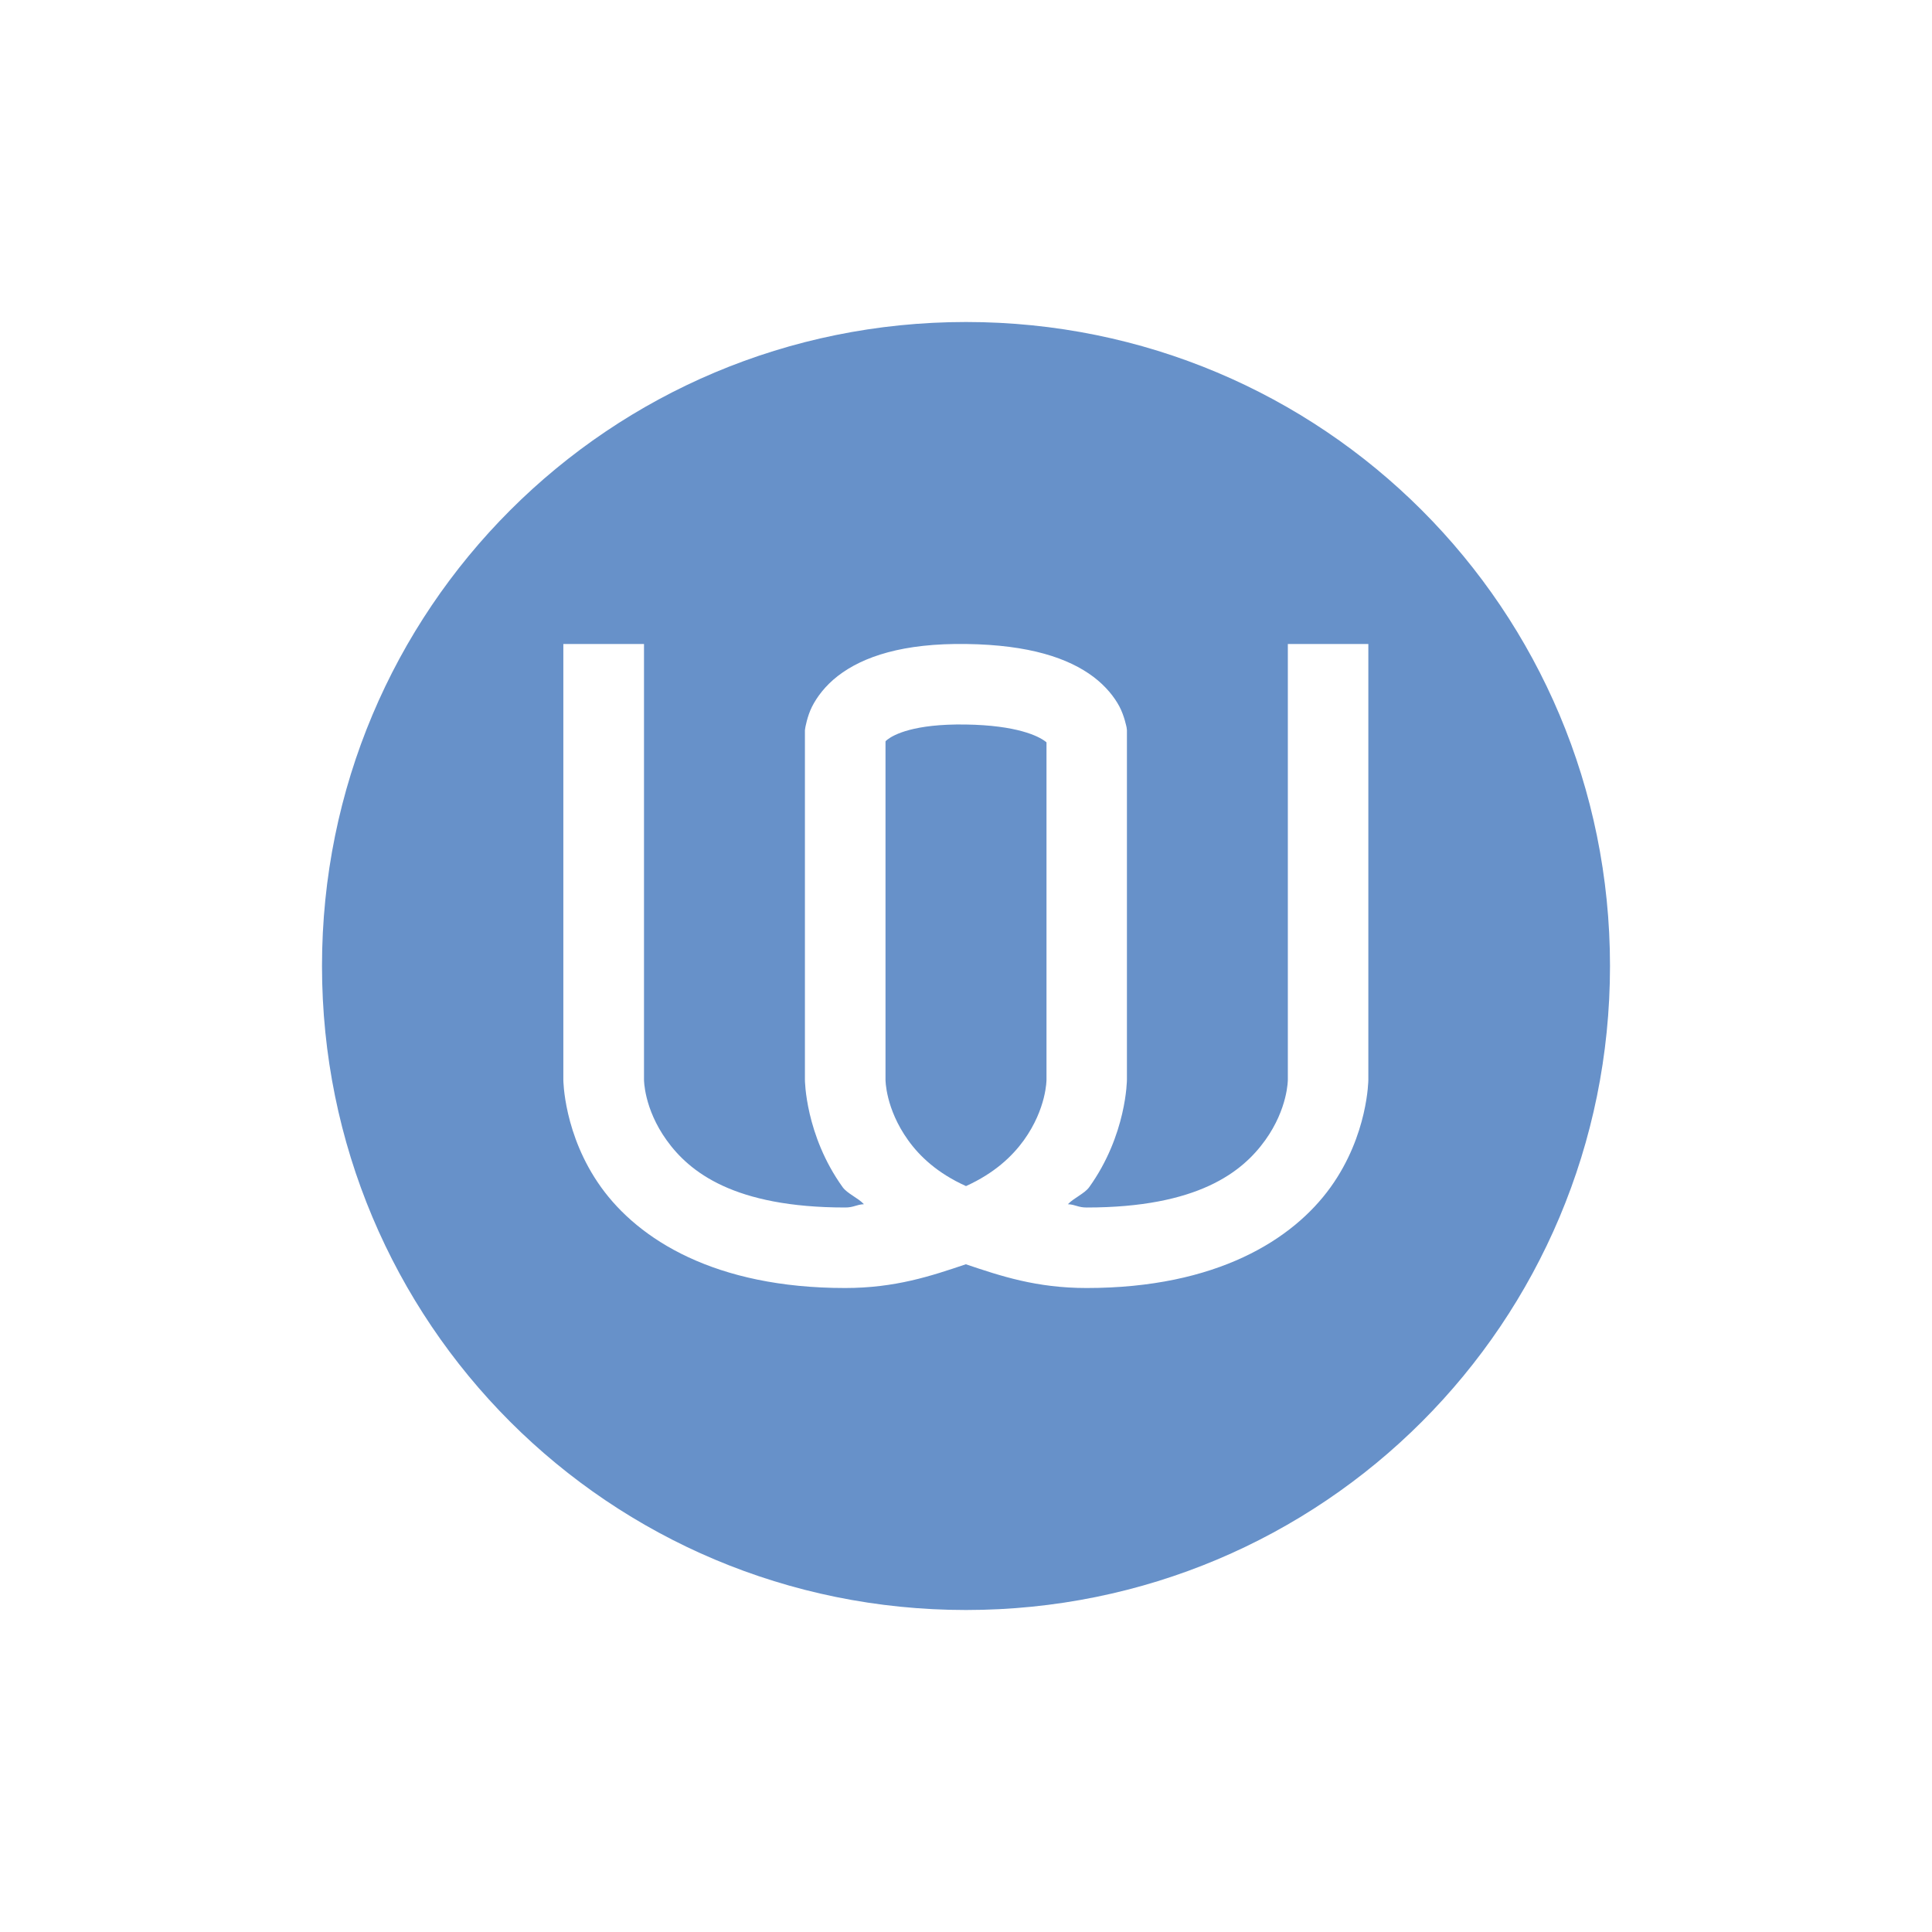 <svg xmlns="http://www.w3.org/2000/svg" width="24" height="24" version="1">
 <defs>
  <style id="current-color-scheme" type="text/css">
   .ColorScheme-Text { color:#6791c9; } .ColorScheme-Highlight { color:#4285f4; } .ColorScheme-NeutralText { color:#ff9800; } .ColorScheme-PositiveText { color:#4caf50; } .ColorScheme-NegativeText { color:#f44336; }
  </style>
 </defs>
 <path style="fill:currentColor" class="ColorScheme-Text" d="m12 4c-4.432 0-8 3.568-8 8s3.568 8 8 8 8-3.568 8-8-3.568-8-8-8zm-5 4h1v5.412s-0.002 0.358 0.281 0.752c0.283 0.394 0.835 0.836 2.219 0.836 0.106 0 0.136-0.036 0.232-0.041-0.071-0.077-0.207-0.132-0.264-0.211-0.467-0.65-0.469-1.336-0.469-1.336v-4.34l0.004-0.029s0.024-0.145 0.084-0.264c0.06-0.119 0.163-0.259 0.32-0.381 0.315-0.244 0.815-0.41 1.6-0.398 0.78 0.011 1.266 0.175 1.576 0.408 0.155 0.117 0.26 0.251 0.322 0.367s0.09 0.262 0.09 0.262l0.004 0.033v4.342s-0.002 0.686-0.469 1.336c-0.057 0.079-0.192 0.134-0.264 0.211 0.096 0.005 0.126 0.041 0.232 0.041 1.384 0 1.936-0.442 2.219-0.836s0.281-0.752 0.281-0.752v-5.412h1v5.412s-0.002 0.686-0.469 1.336c-0.467 0.65-1.415 1.252-3.031 1.252-0.622 0-1.065-0.148-1.5-0.295-0.435 0.147-0.878 0.295-1.5 0.295-1.616 0-2.564-0.602-3.031-1.252-0.467-0.65-0.469-1.336-0.469-1.336v-5.412zm4.992 1c-0.639-0.009-0.889 0.126-0.969 0.188-0.022 0.017-0.018 0.016-0.023 0.023v4.201s-0.002 0.358 0.281 0.752c0.143 0.2 0.364 0.41 0.719 0.57 0.355-0.161 0.575-0.371 0.719-0.57 0.283-0.394 0.281-0.752 0.281-0.752v-4.189c-0.006-0.007 0-0.002-0.016-0.014-0.083-0.063-0.348-0.2-0.992-0.209z"/>
</svg>
